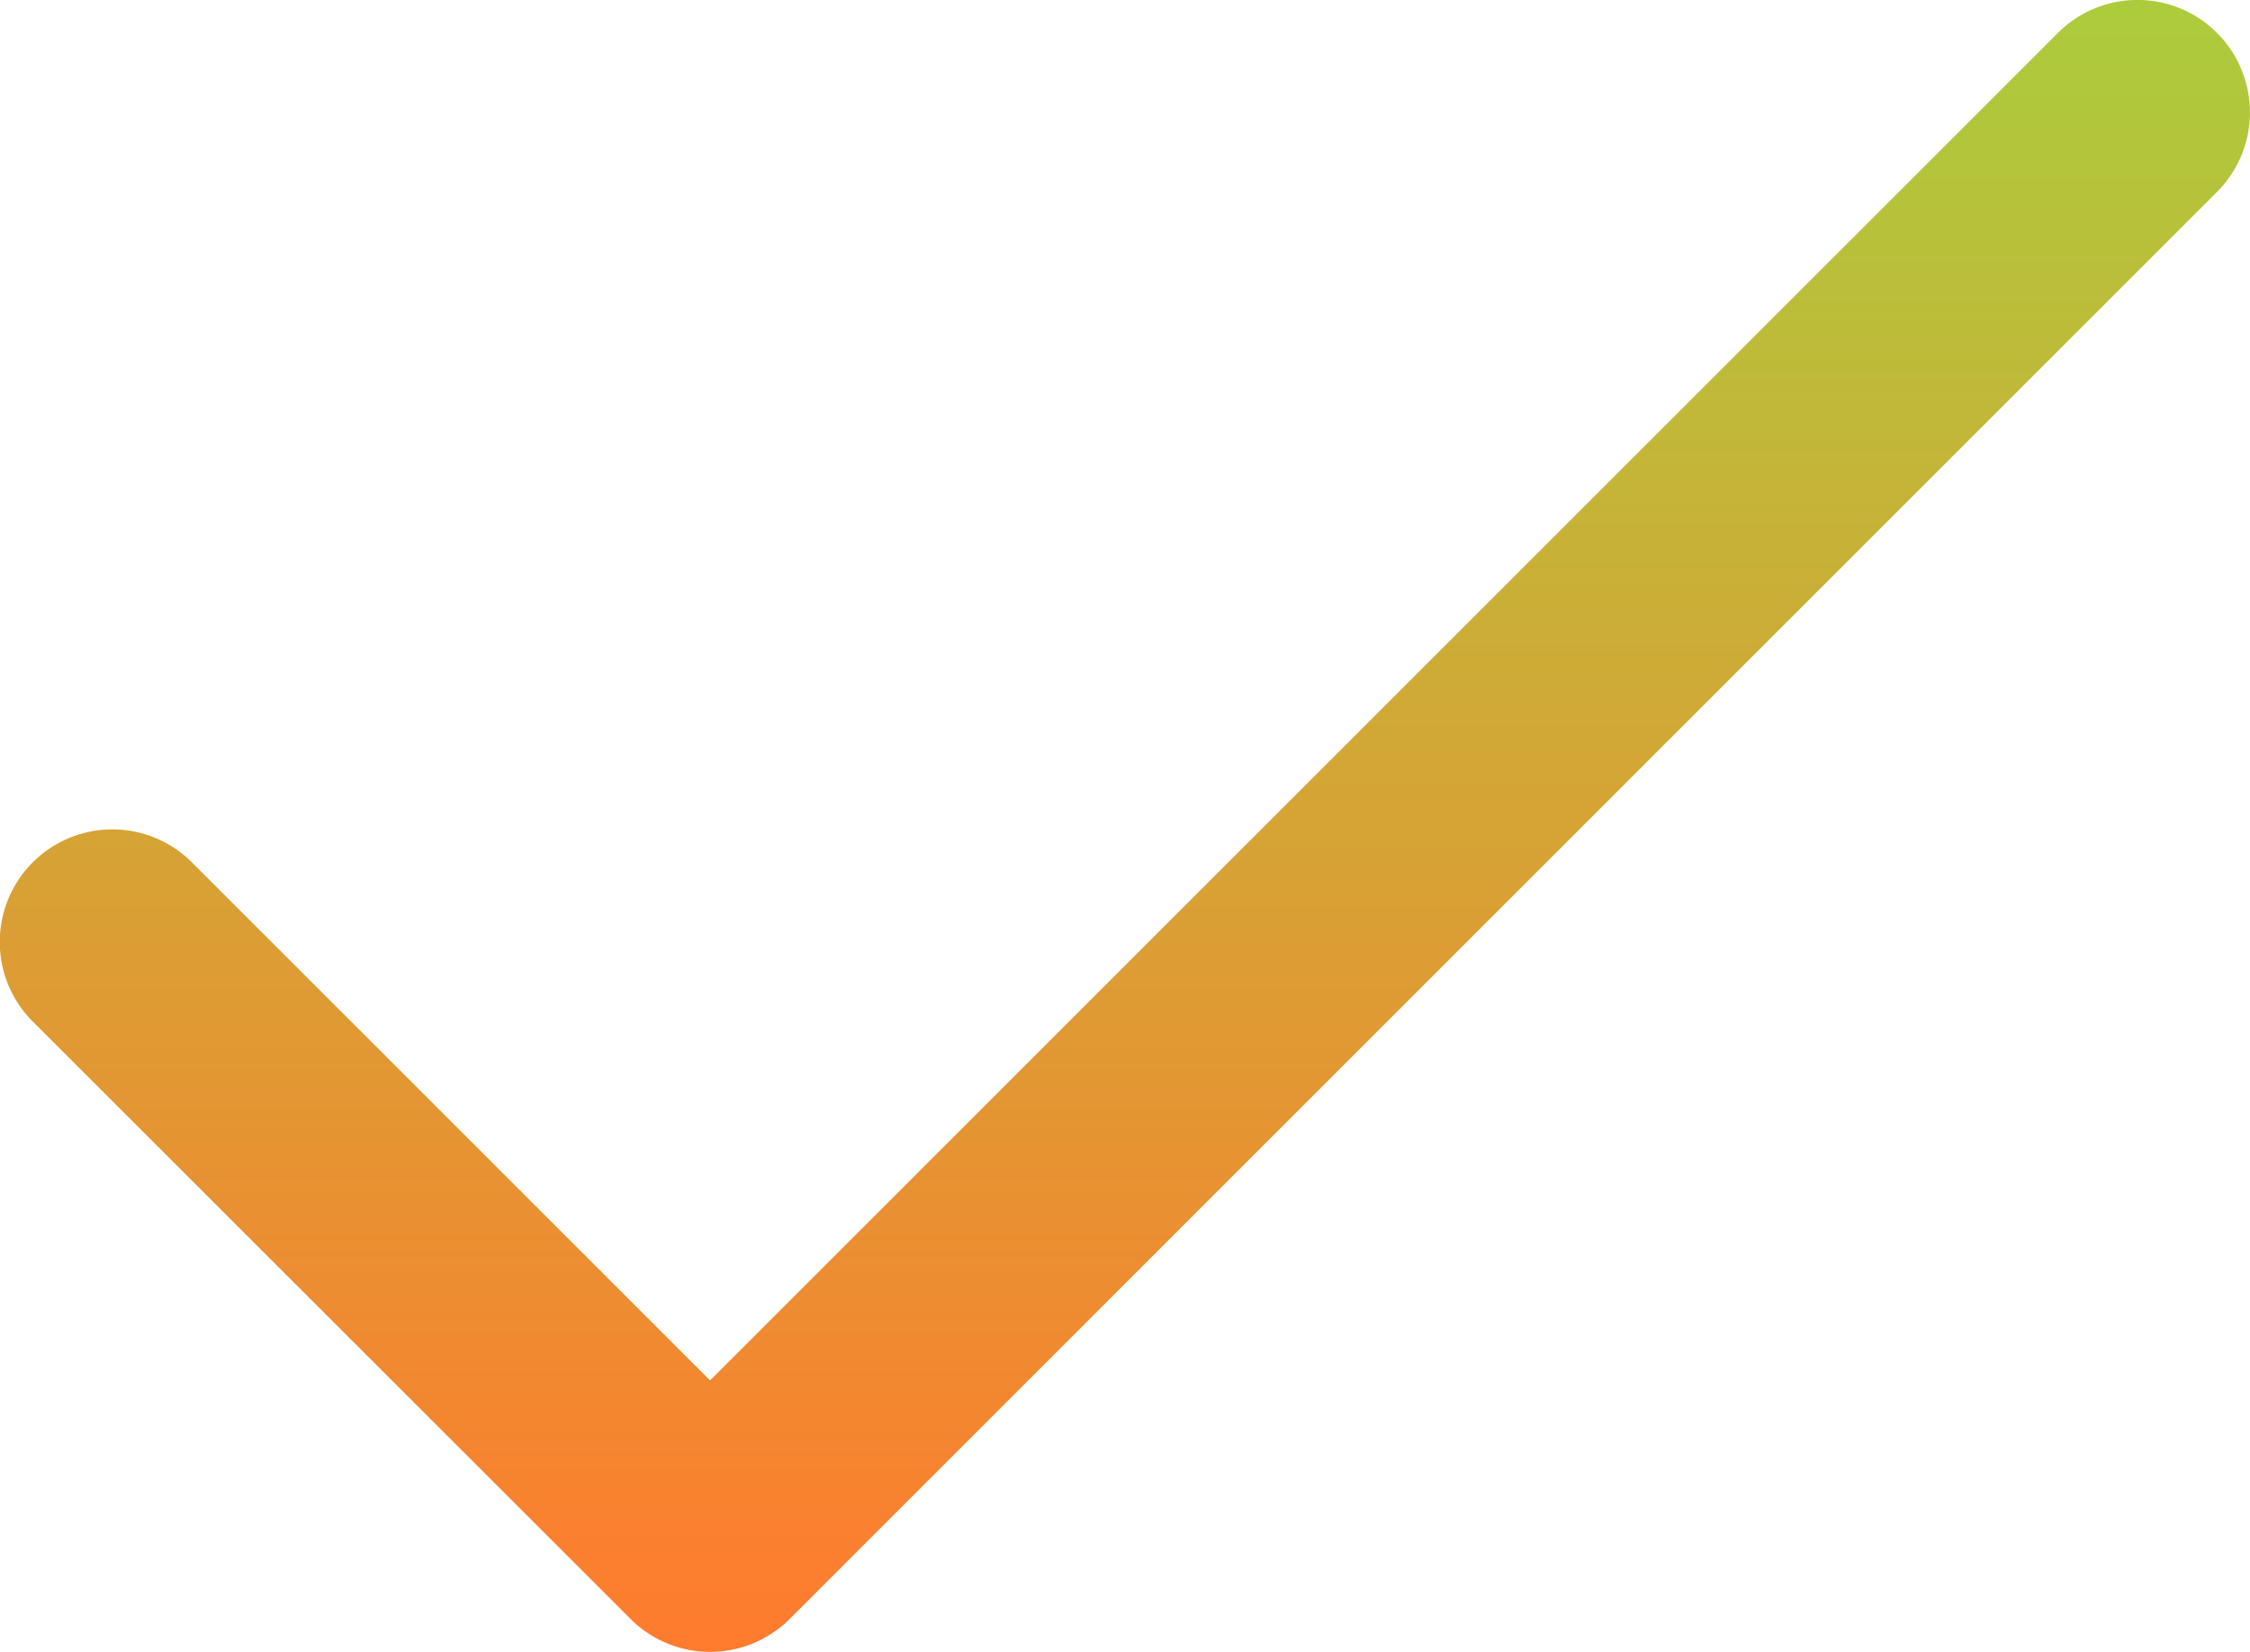 <svg xmlns="http://www.w3.org/2000/svg" xmlns:xlink="http://www.w3.org/1999/xlink" width="20.65" height="15.165" viewBox="0 0 20.65 15.165">
  <defs>
    <linearGradient id="linear-gradient" x1="0.5" x2="0.5" y2="1" gradientUnits="objectBoundingBox">
      <stop offset="0" stop-color="#accc3c"/>
      <stop offset="1" stop-color="#ff7b2e"/>
    </linearGradient>
  </defs>
  <g id="right-icon" transform="translate(0 -67.998)">
    <g id="Group_380" data-name="Group 380" transform="translate(0 67.997)">
      <path id="Path_383" data-name="Path 383" d="M20.347,68.3a1.032,1.032,0,0,0-1.46,0L6.517,80.67,1.762,75.915A1.032,1.032,0,0,0,.3,77.375L5.787,82.86a1.033,1.033,0,0,0,1.46,0l13.1-13.1A1.032,1.032,0,0,0,20.347,68.3Z" transform="translate(0 -67.997)" fill="url(#linear-gradient)"/>
    </g>
  </g>
</svg>

